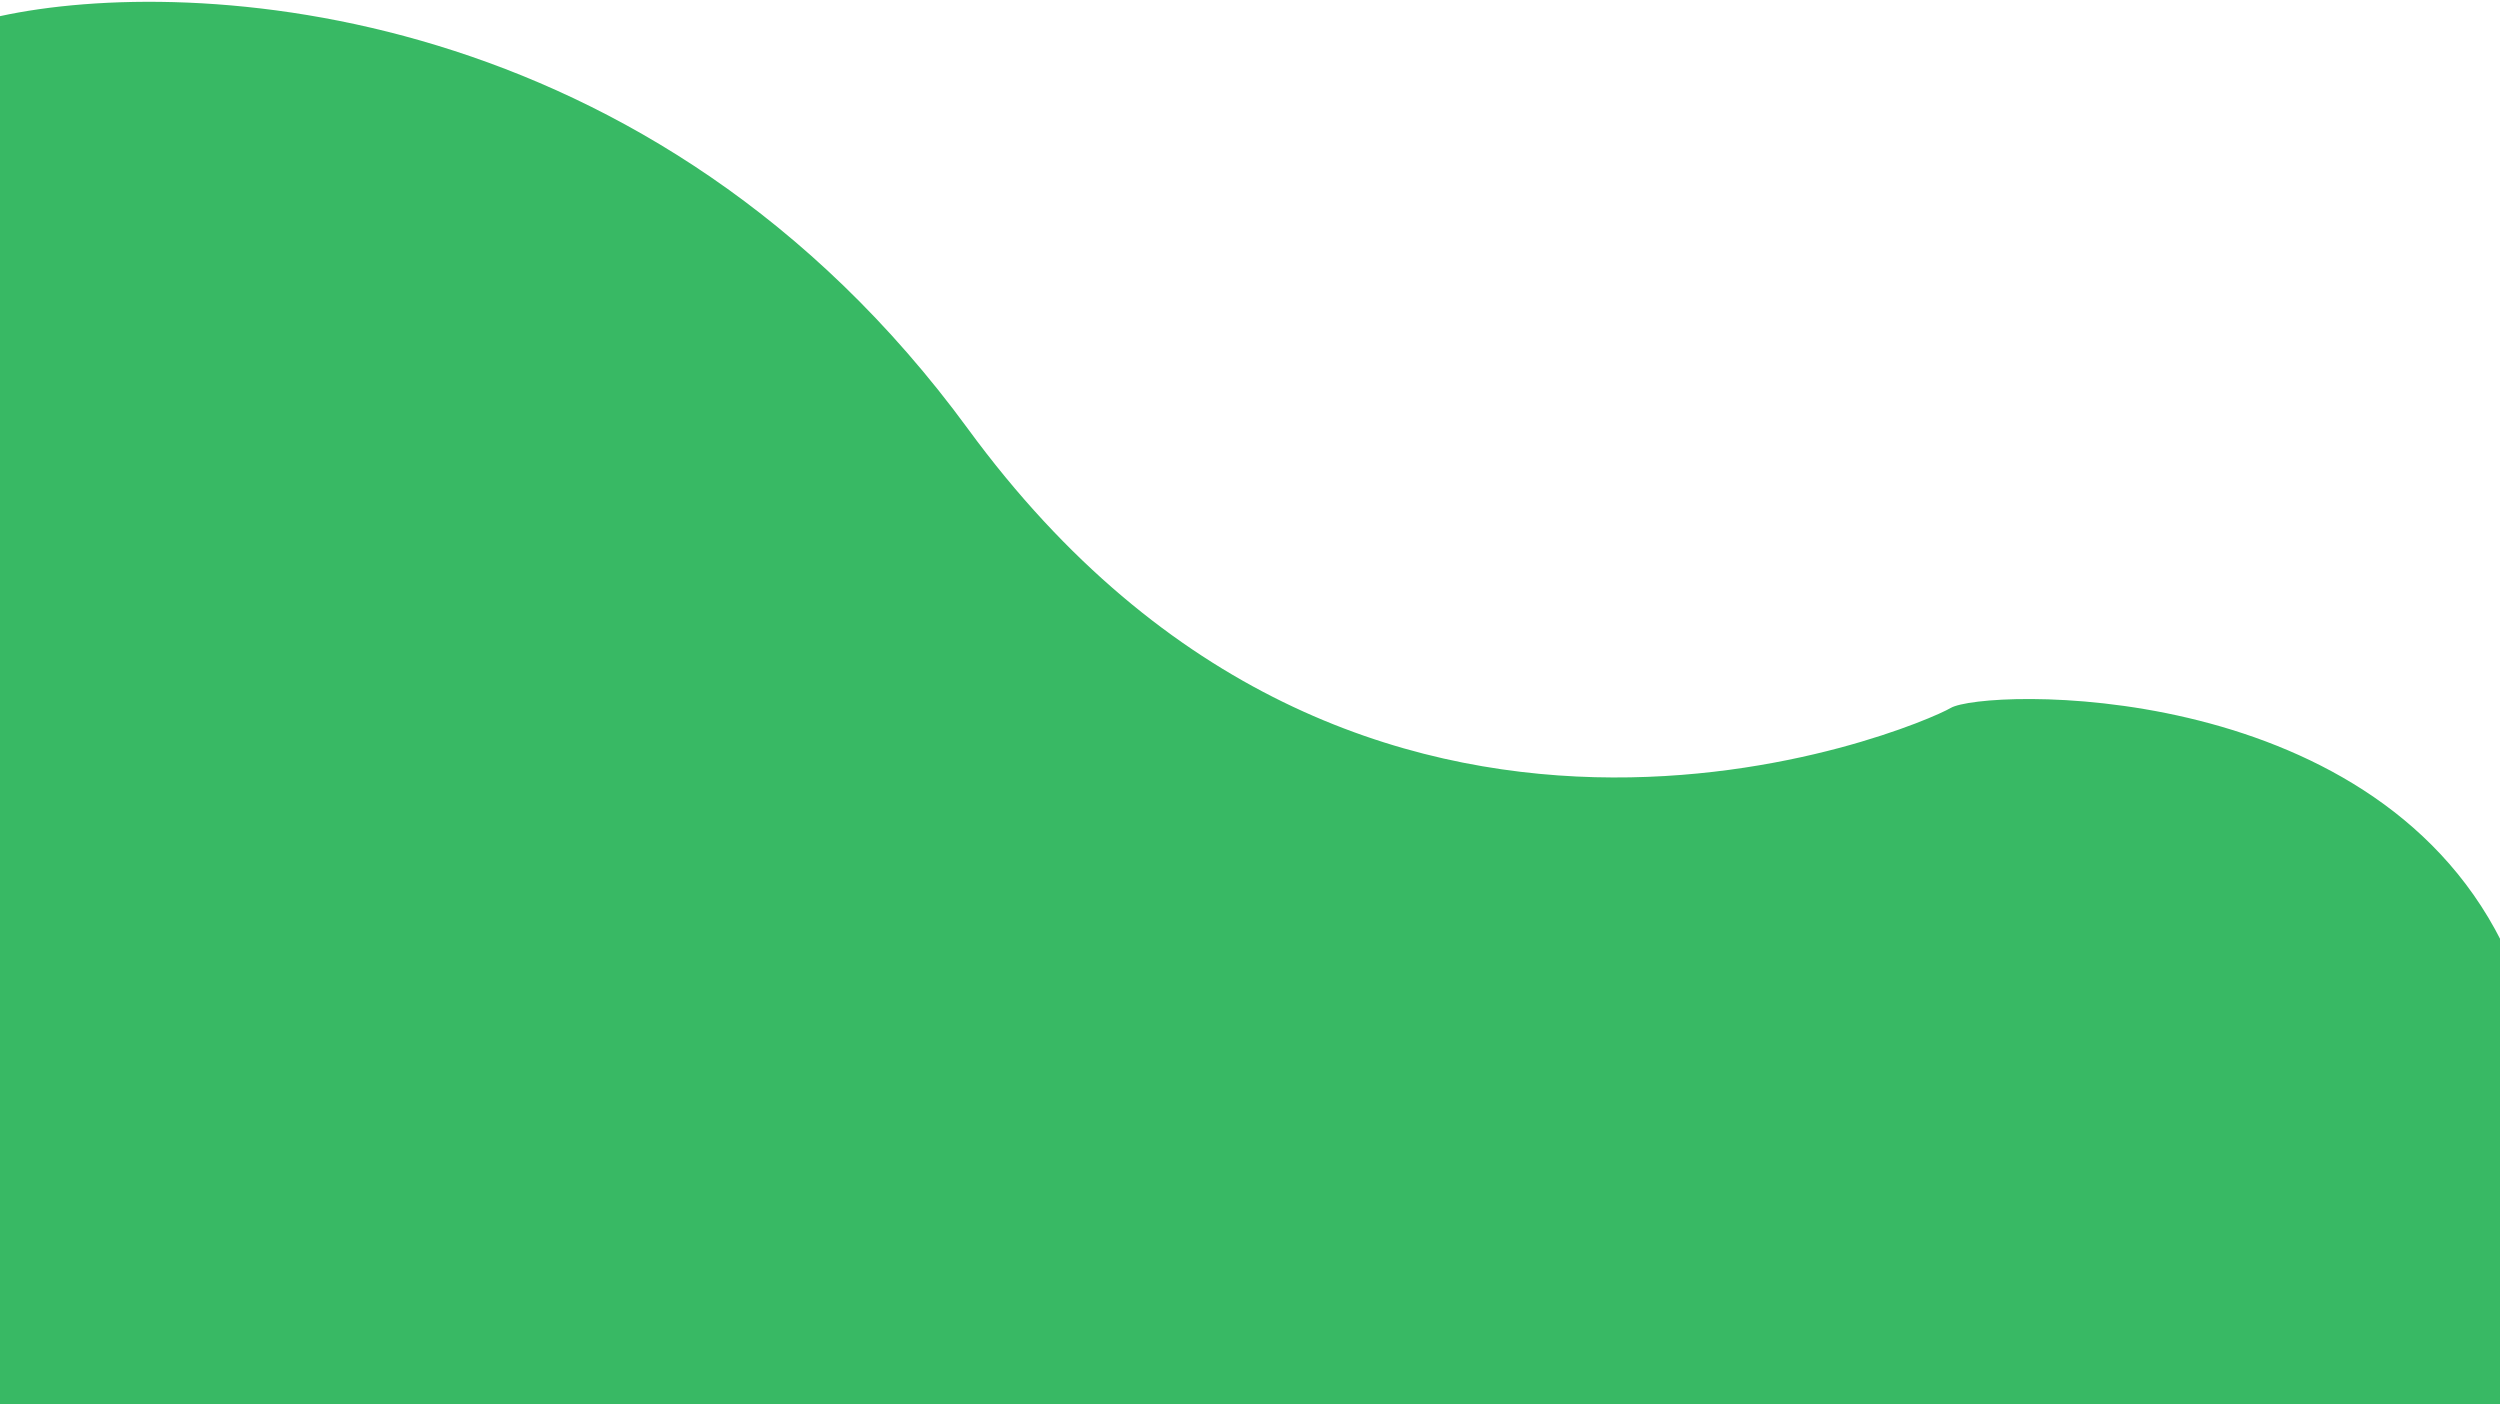 <svg width="851" height="478" viewBox="0 0 851 478" fill="none" xmlns="http://www.w3.org/2000/svg">
<path d="M329.5 146C222.3 -0.4 65.167 -8.667 0 5.5V478H851.5V320.5C806 230 675 234.5 664 241C653 247.5 463.5 329 329.5 146Z" fill="#38B964"/>
</svg>
